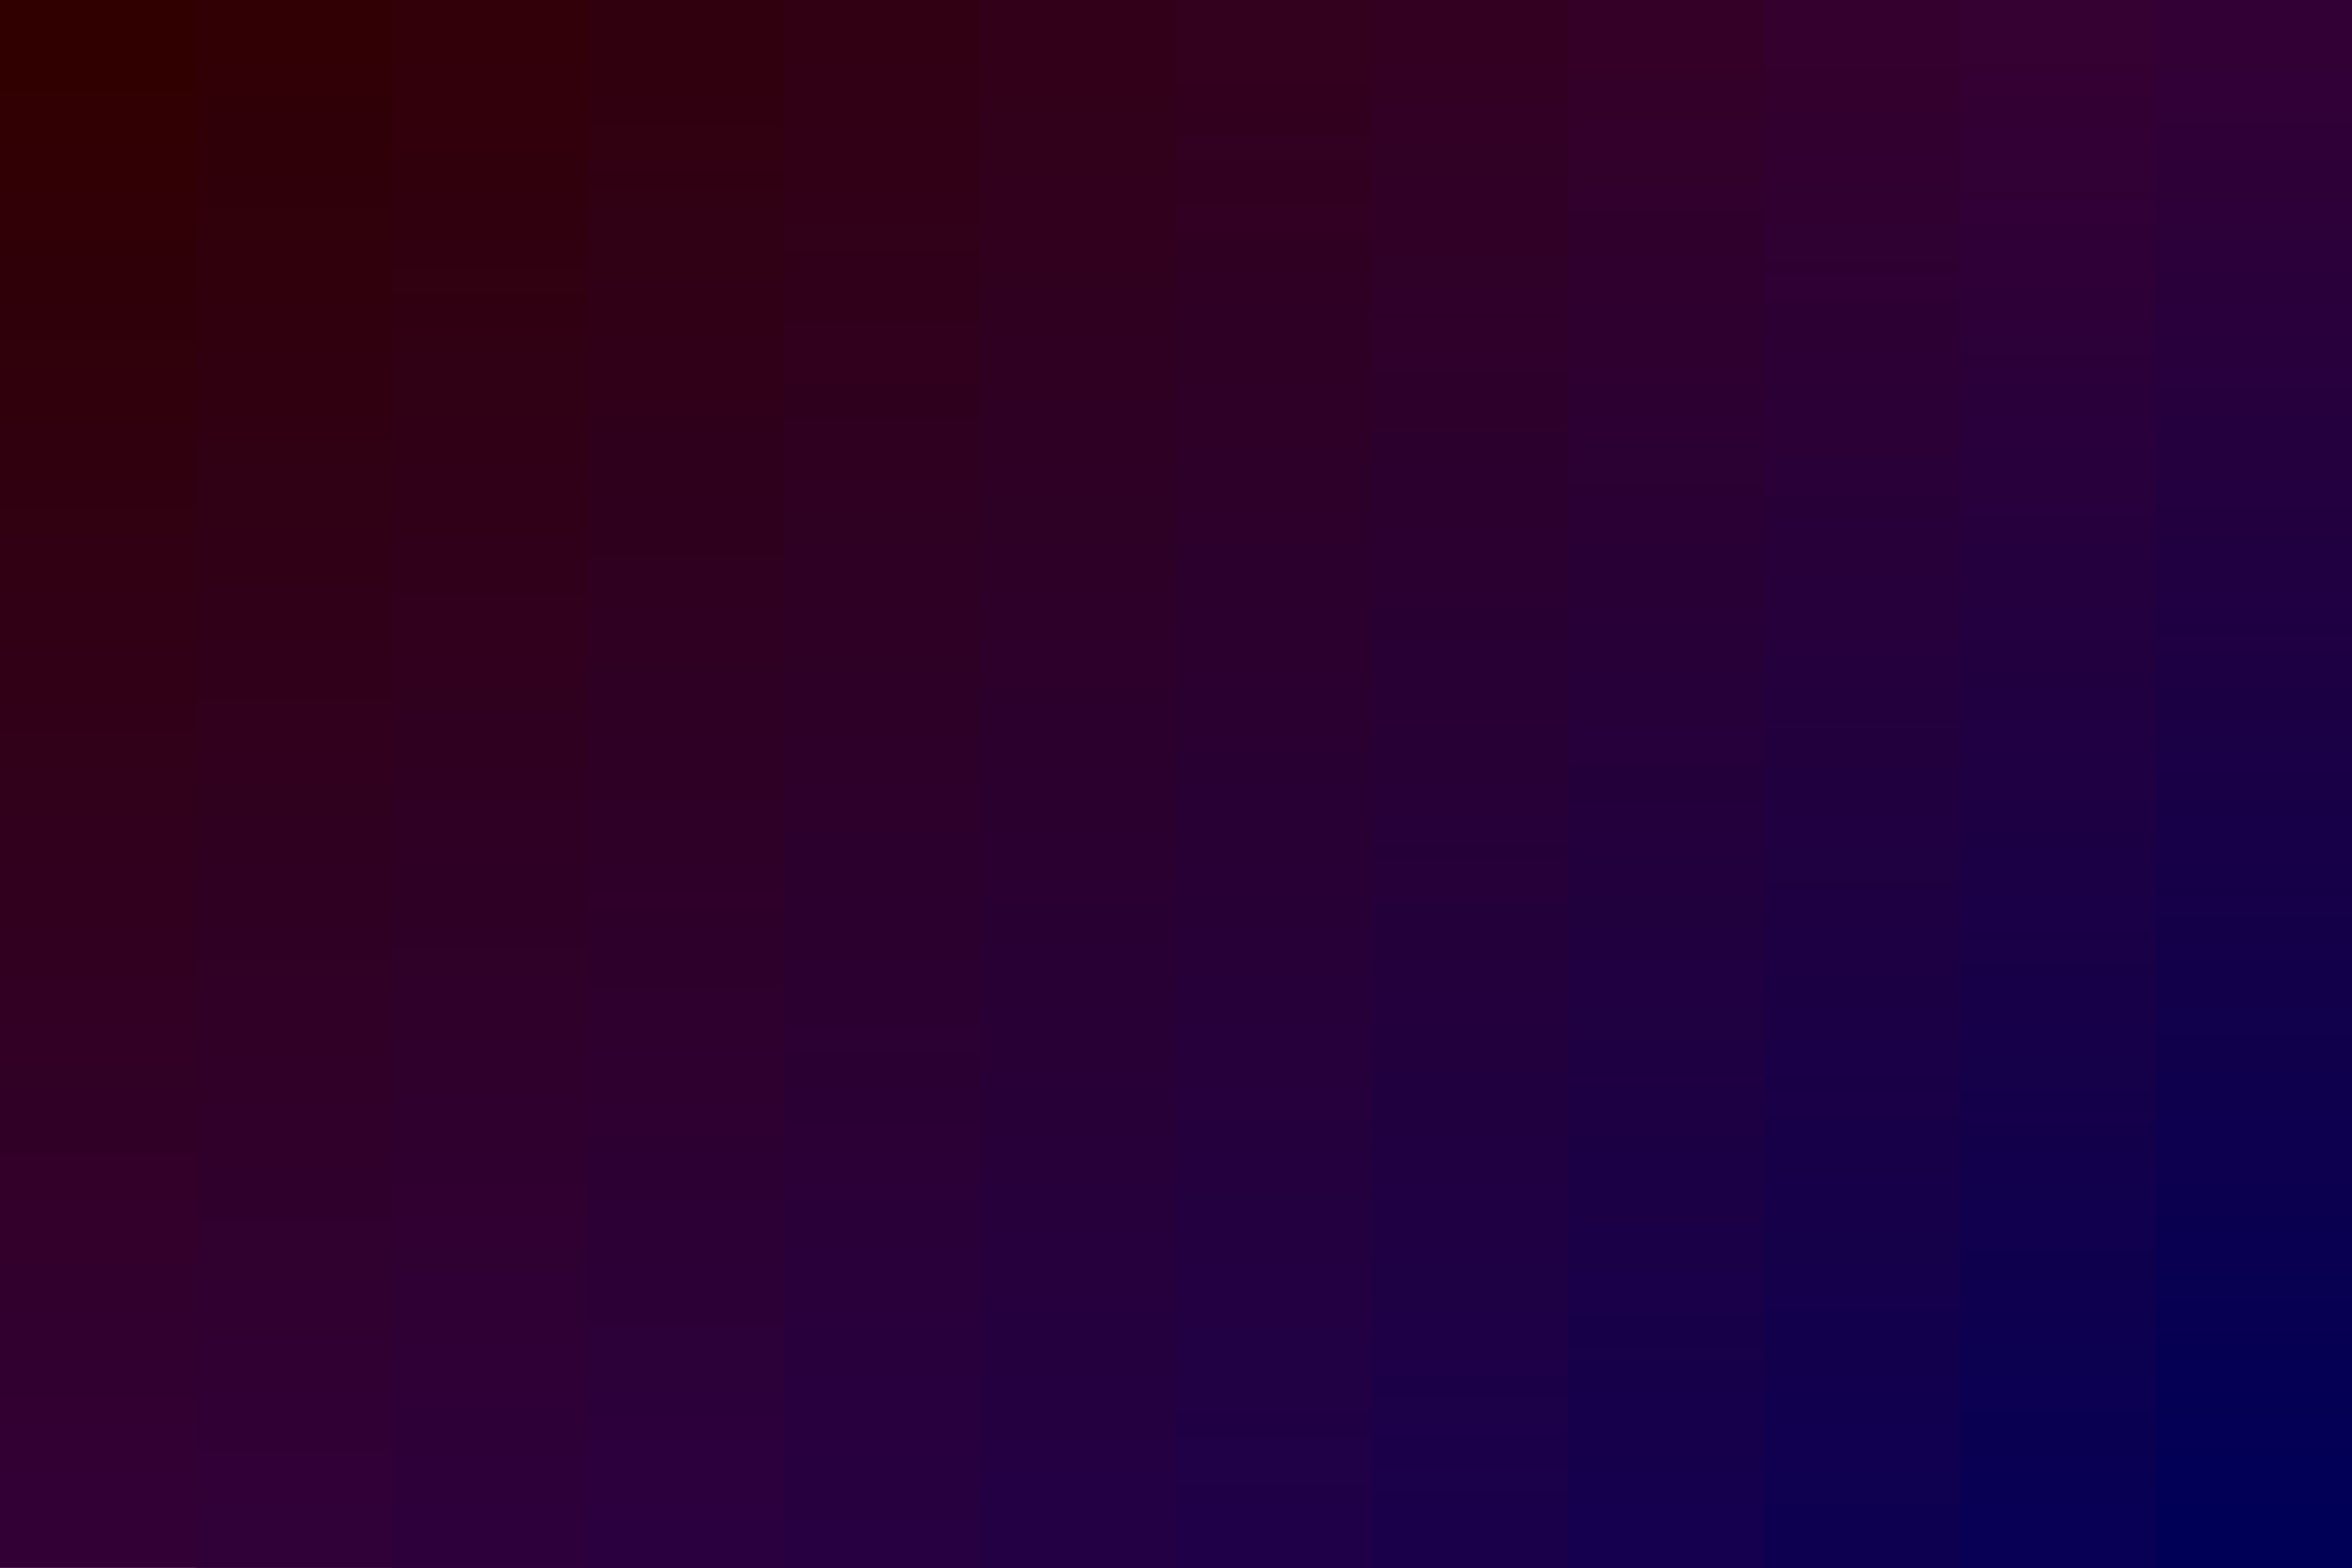 <svg xmlns="http://www.w3.org/2000/svg" viewBox="0 0 1200 800"><path fill="#300000" d="M0 0h1200v800H0z"/><defs><linearGradient id="a" x1="600" x2="600" y1="25" y2="777" gradientUnits="userSpaceOnUse"><stop offset="0" stop-color="#300000"/><stop offset="1" stop-color="#320035"/></linearGradient><linearGradient id="b" x1="650" x2="650" y1="25" y2="777" gradientUnits="userSpaceOnUse"><stop offset="0" stop-color="#300005"/><stop offset="1" stop-color="#300038"/></linearGradient><linearGradient id="c" x1="700" x2="700" y1="25" y2="777" gradientUnits="userSpaceOnUse"><stop offset="0" stop-color="#310009"/><stop offset="1" stop-color="#2e003b"/></linearGradient><linearGradient id="d" x1="750" x2="750" y1="25" y2="777" gradientUnits="userSpaceOnUse"><stop offset="0" stop-color="#31000e"/><stop offset="1" stop-color="#2b003e"/></linearGradient><linearGradient id="e" x1="800" x2="800" y1="25" y2="777" gradientUnits="userSpaceOnUse"><stop offset="0" stop-color="#320013"/><stop offset="1" stop-color="#270041"/></linearGradient><linearGradient id="f" x1="850" x2="850" y1="25" y2="777" gradientUnits="userSpaceOnUse"><stop offset="0" stop-color="#320018"/><stop offset="1" stop-color="#230044"/></linearGradient><linearGradient id="g" x1="900" x2="900" y1="25" y2="777" gradientUnits="userSpaceOnUse"><stop offset="0" stop-color="#33001d"/><stop offset="1" stop-color="#1f0048"/></linearGradient><linearGradient id="h" x1="950" x2="950" y1="25" y2="777" gradientUnits="userSpaceOnUse"><stop offset="0" stop-color="#302"/><stop offset="1" stop-color="#1a004b"/></linearGradient><linearGradient id="i" x1="1000" x2="1000" y1="25" y2="777" gradientUnits="userSpaceOnUse"><stop offset="0" stop-color="#340028"/><stop offset="1" stop-color="#14004e"/></linearGradient><linearGradient id="j" x1="1050" x2="1050" y1="25" y2="777" gradientUnits="userSpaceOnUse"><stop offset="0" stop-color="#34002d"/><stop offset="1" stop-color="#0e0051"/></linearGradient><linearGradient id="k" x1="1100" x2="1100" y1="25" y2="777" gradientUnits="userSpaceOnUse"><stop offset="0" stop-color="#350032"/><stop offset="1" stop-color="#070054"/></linearGradient><linearGradient id="l" x1="1150" x2="1150" y1="25" y2="777" gradientUnits="userSpaceOnUse"><stop offset="0" stop-color="#320035"/><stop offset="1" stop-color="#000057"/></linearGradient></defs><path fill="url(#a)" d="M0 0h1200v800H0z"/><path fill="url(#b)" d="M100 0h1100v800H100z"/><path fill="url(#c)" d="M200 0h1000v800H200z"/><path fill="url(#d)" d="M300 0h900v800H300z"/><path fill="url(#e)" d="M400 0h800v800H400z"/><path fill="url(#f)" d="M500 0h700v800H500z"/><path fill="url(#g)" d="M600 0h600v800H600z"/><path fill="url(#h)" d="M700 0h500v800H700z"/><path fill="url(#i)" d="M800 0h400v800H800z"/><path fill="url(#j)" d="M900 0h300v800H900z"/><path fill="url(#k)" d="M1000 0h200v800h-200z"/><path fill="url(#l)" d="M1100 0h100v800h-100z"/></svg>